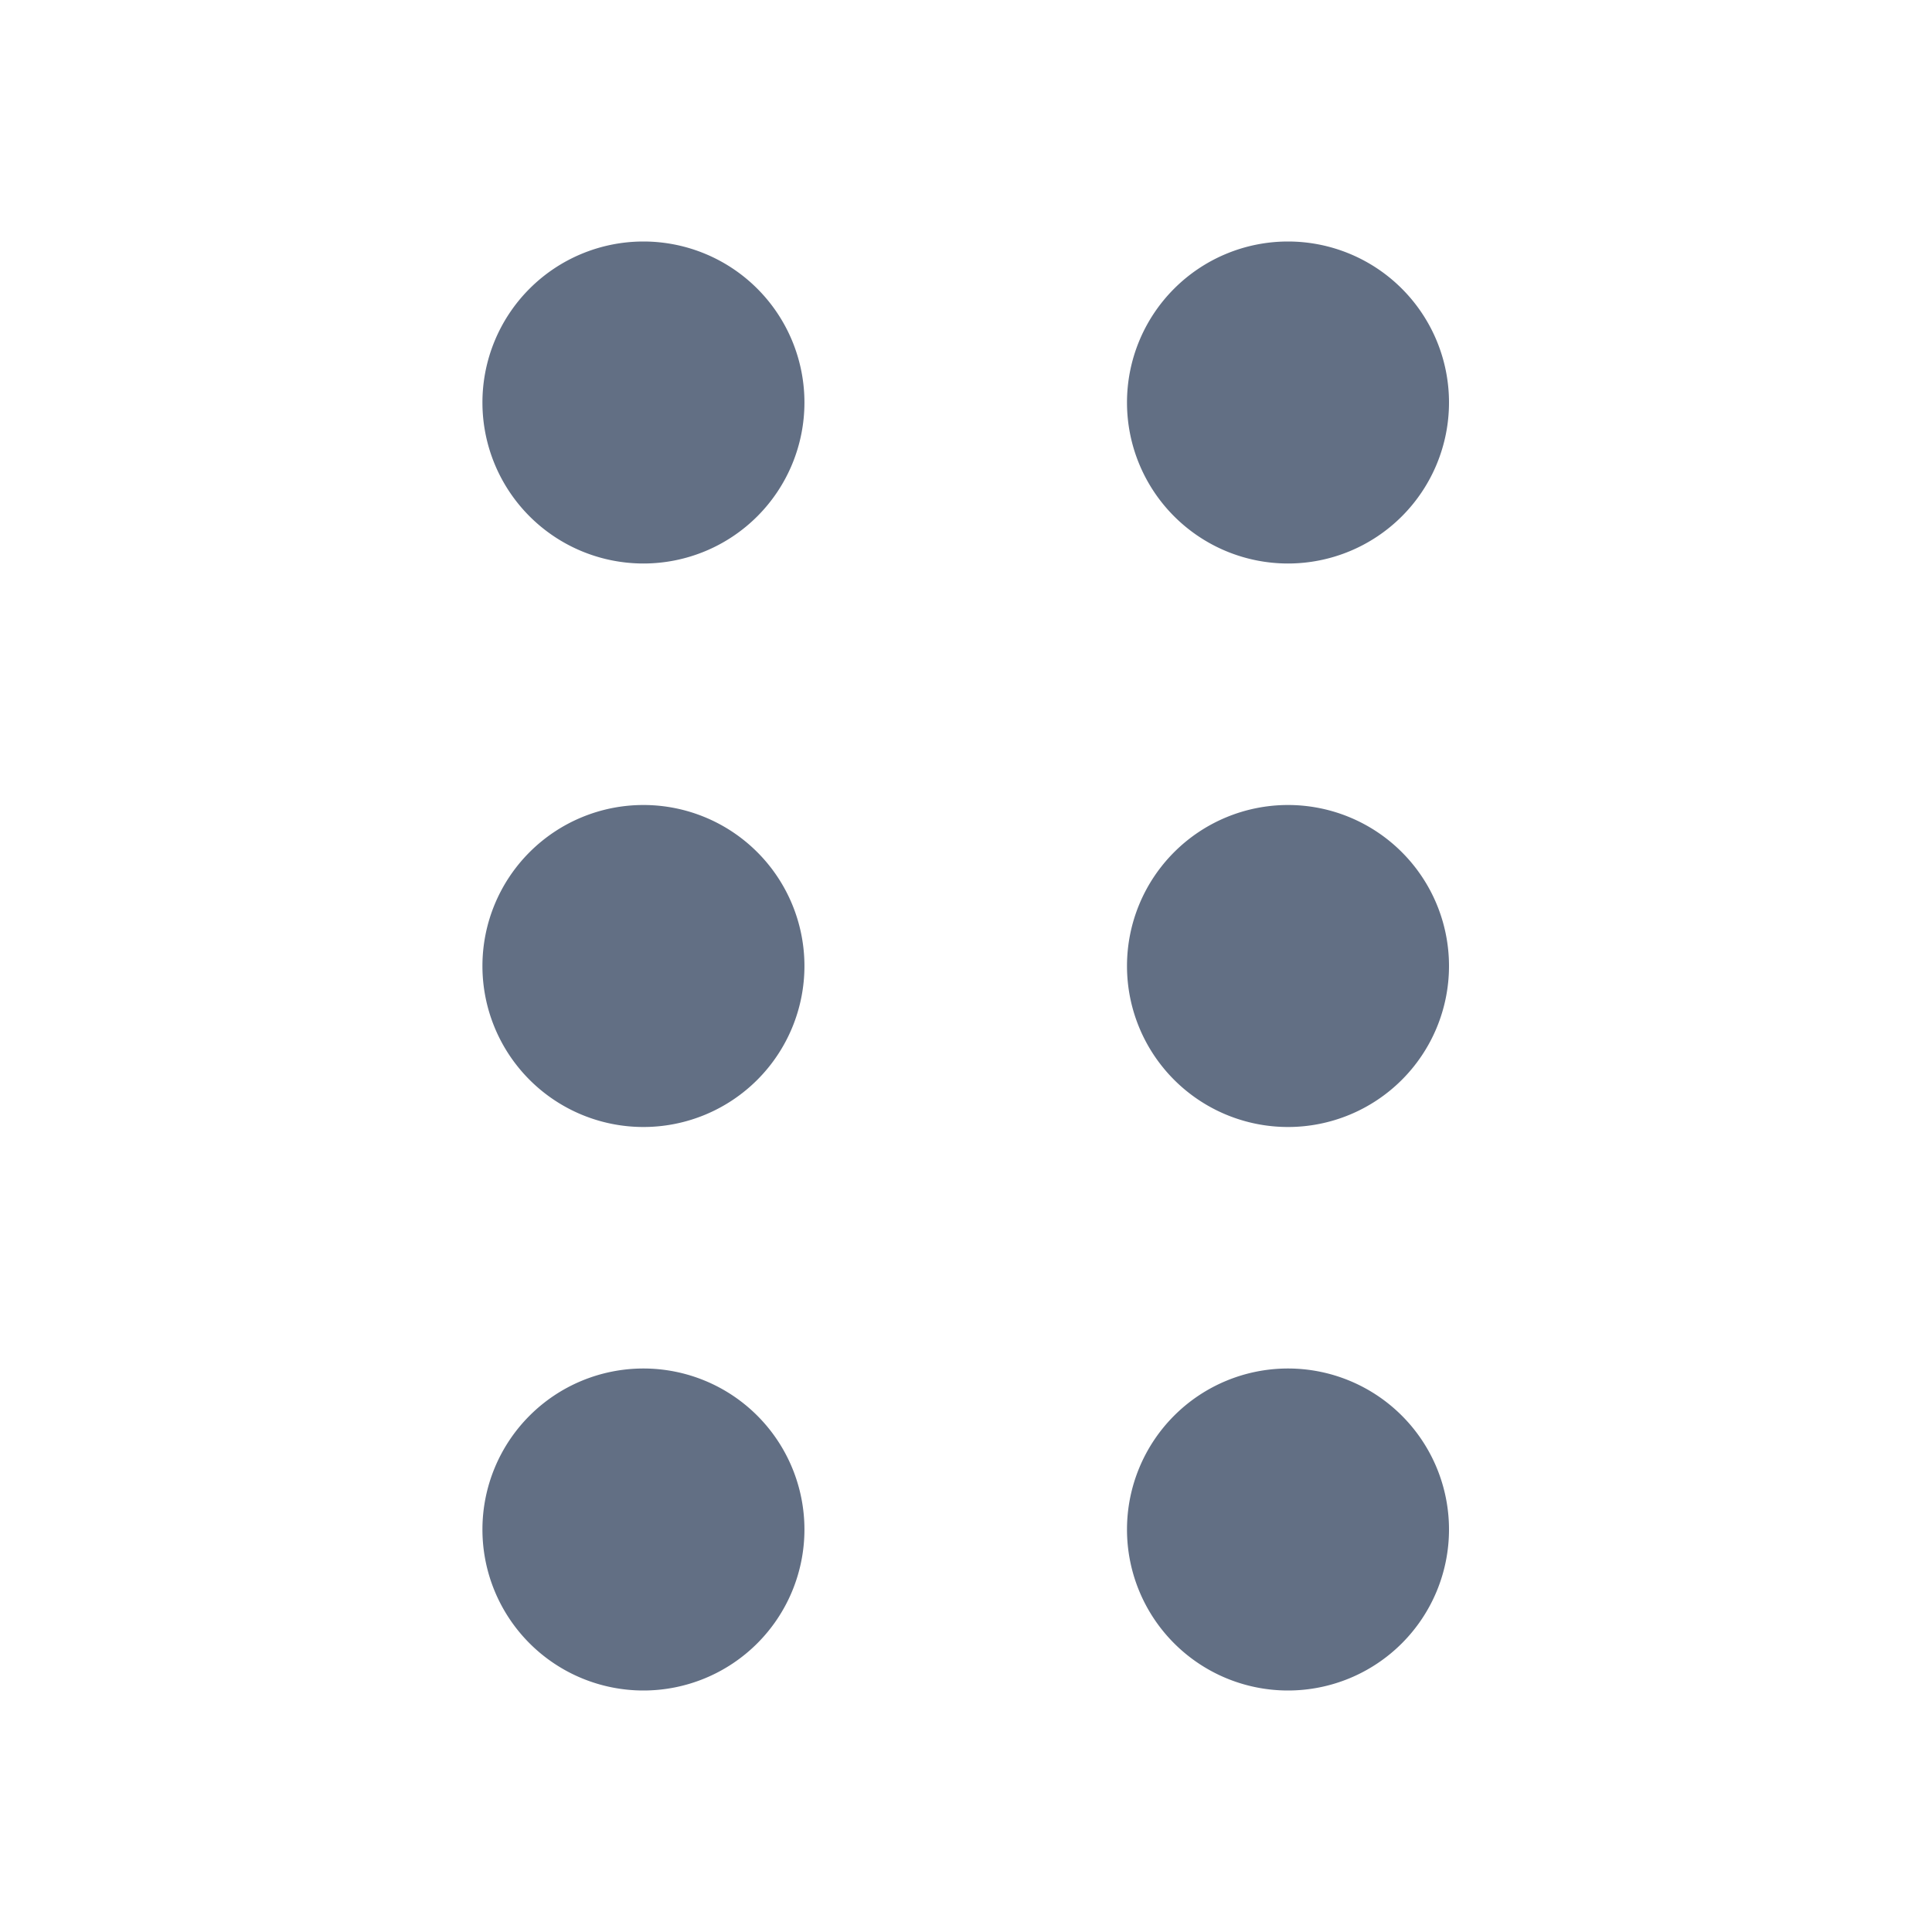 <svg viewBox="0 0 24 24" fill="none" xmlns="http://www.w3.org/2000/svg"><path d="M9.993 5a2 2 0 11-4 0 2 2 0 014 0zM9.993 19a2 2 0 11-4 0 2 2 0 014 0zM9.993 12a2 2 0 11-4 0 2 2 0 014 0zM18 5a2 2 0 11-4 0 2 2 0 014 0zM18 19a2 2 0 11-4 0 2 2 0 014 0zM18 12a2 2 0 11-4 0 2 2 0 014 0z" fill="#626F84"/></svg>